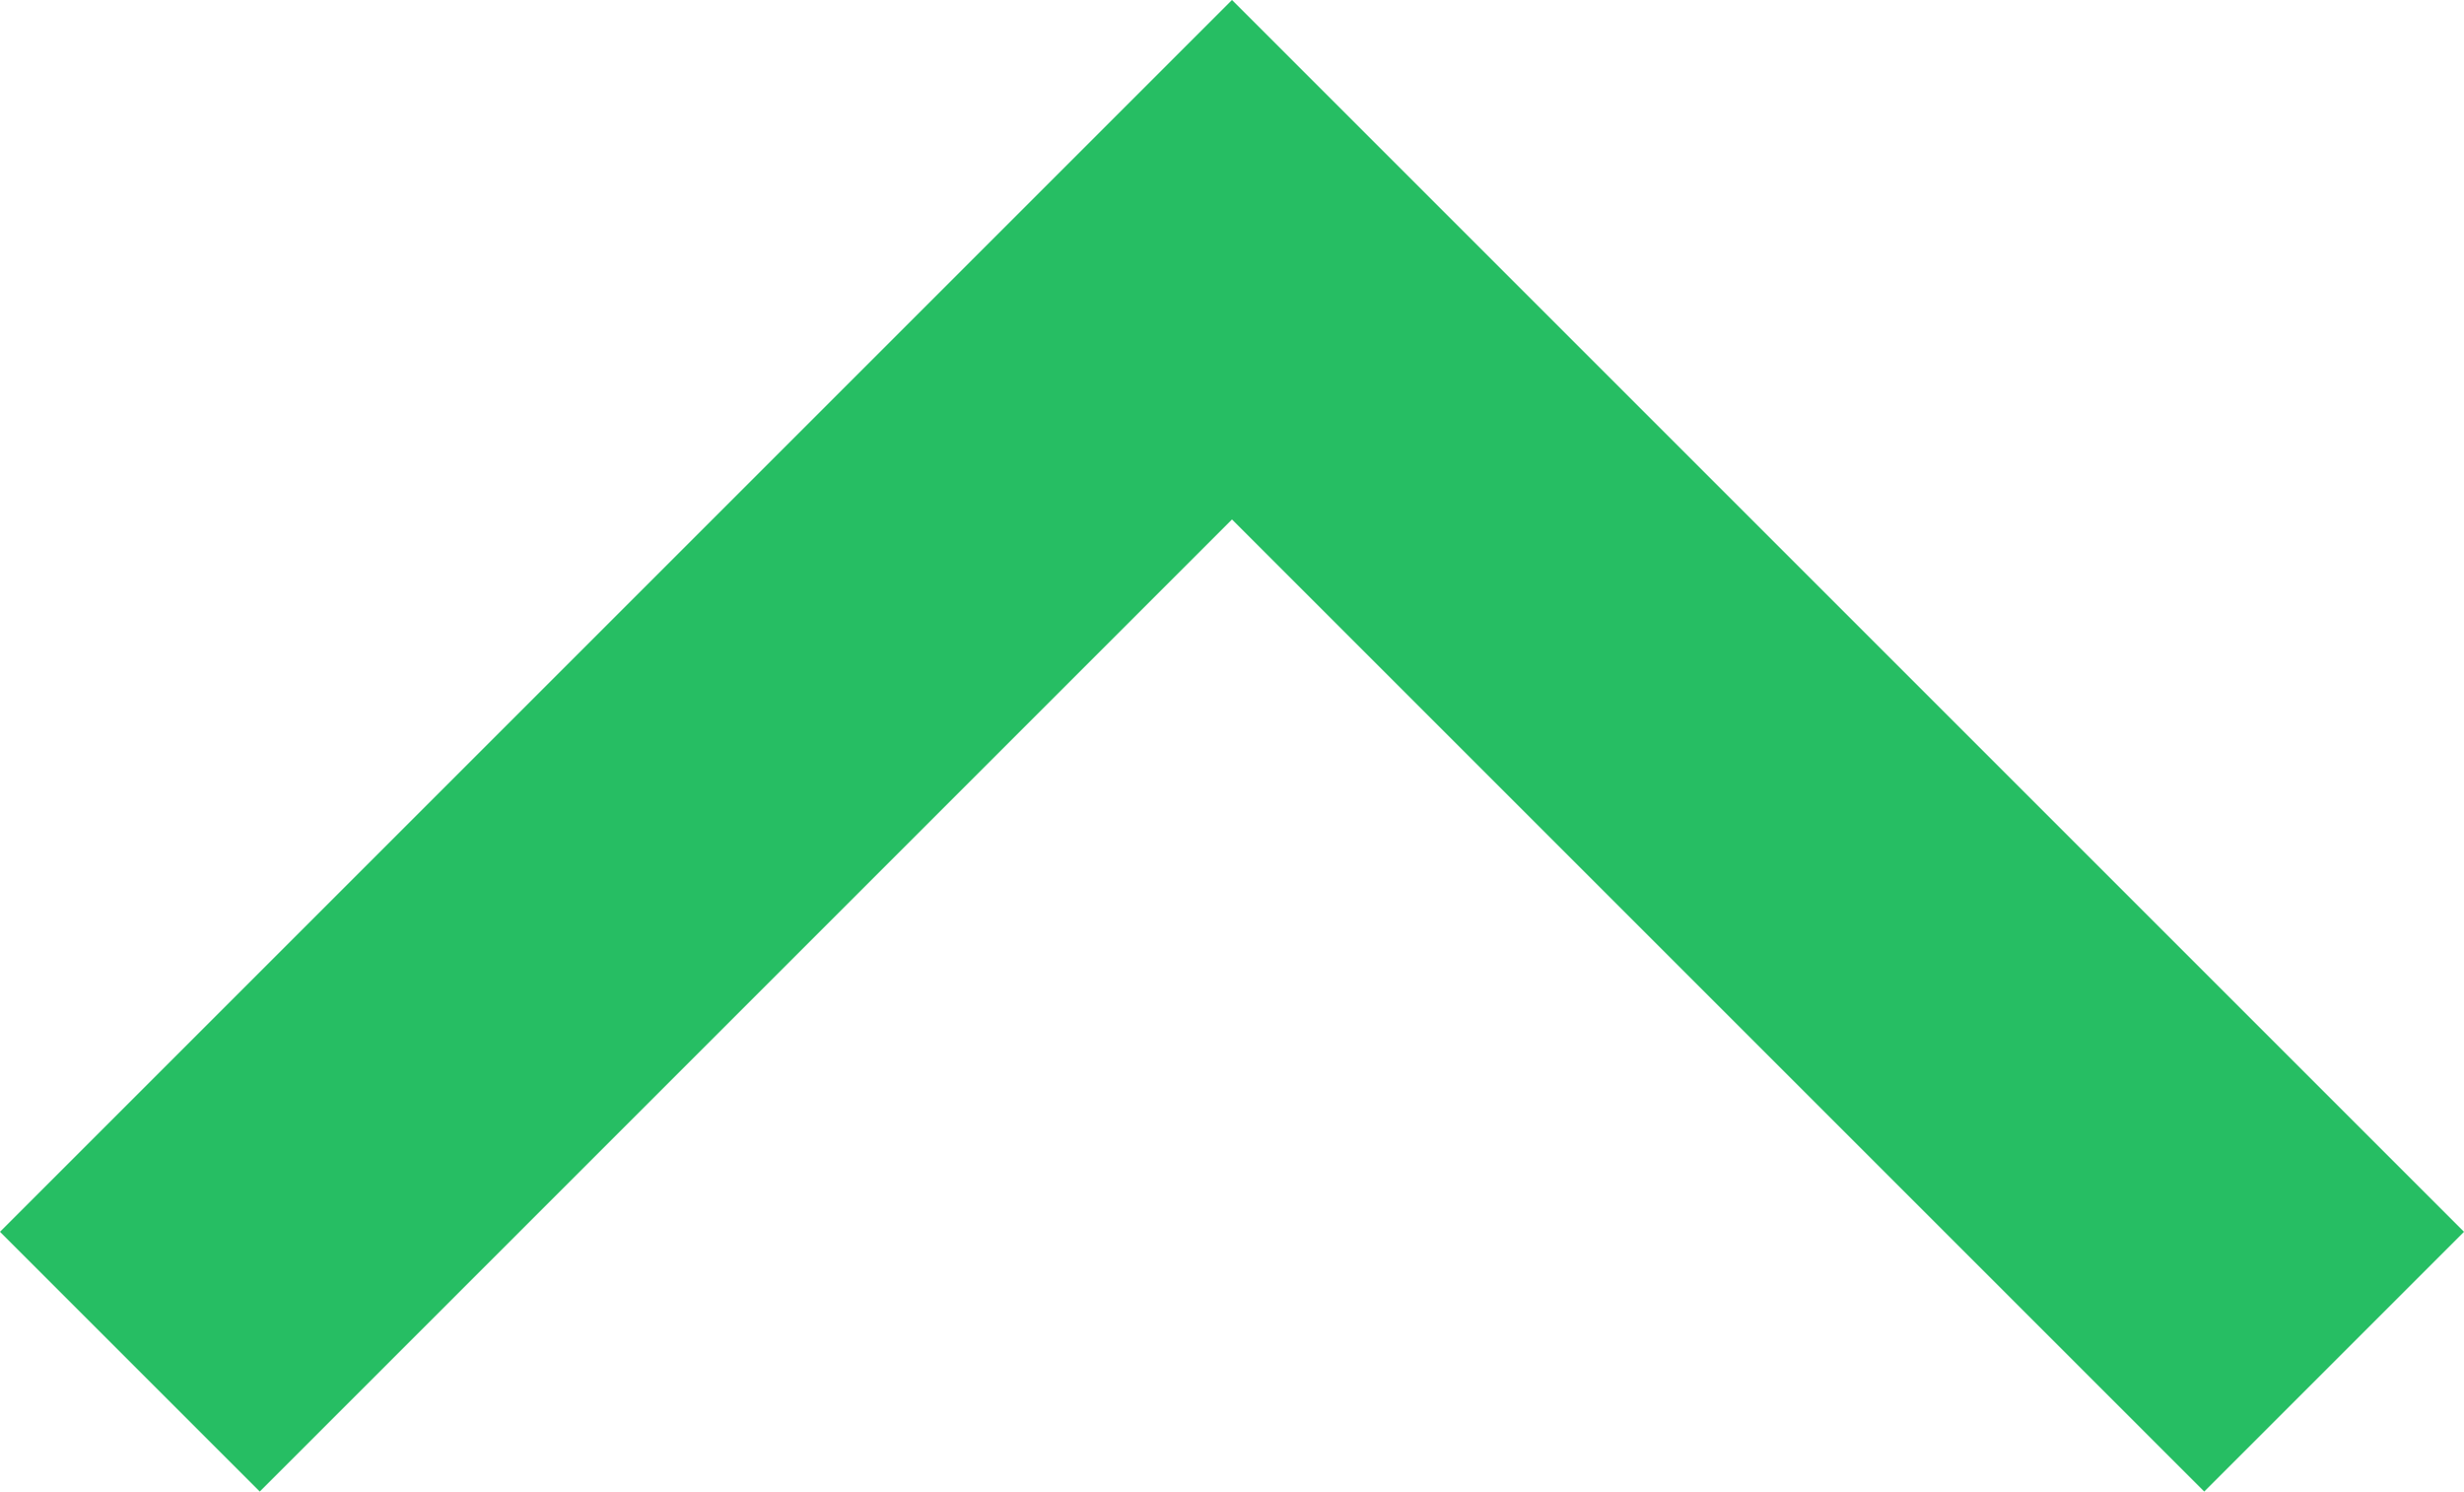 <svg xmlns="http://www.w3.org/2000/svg" width="13.414" height="8.121" viewBox="0 0 13.414 8.121">
  <path id="icon-fold-gn" d="M0,12,6,6,0,0" transform="translate(0.707 7.414) rotate(-90)" fill="none" stroke="#26be63" stroke-width="2"/>
</svg>
